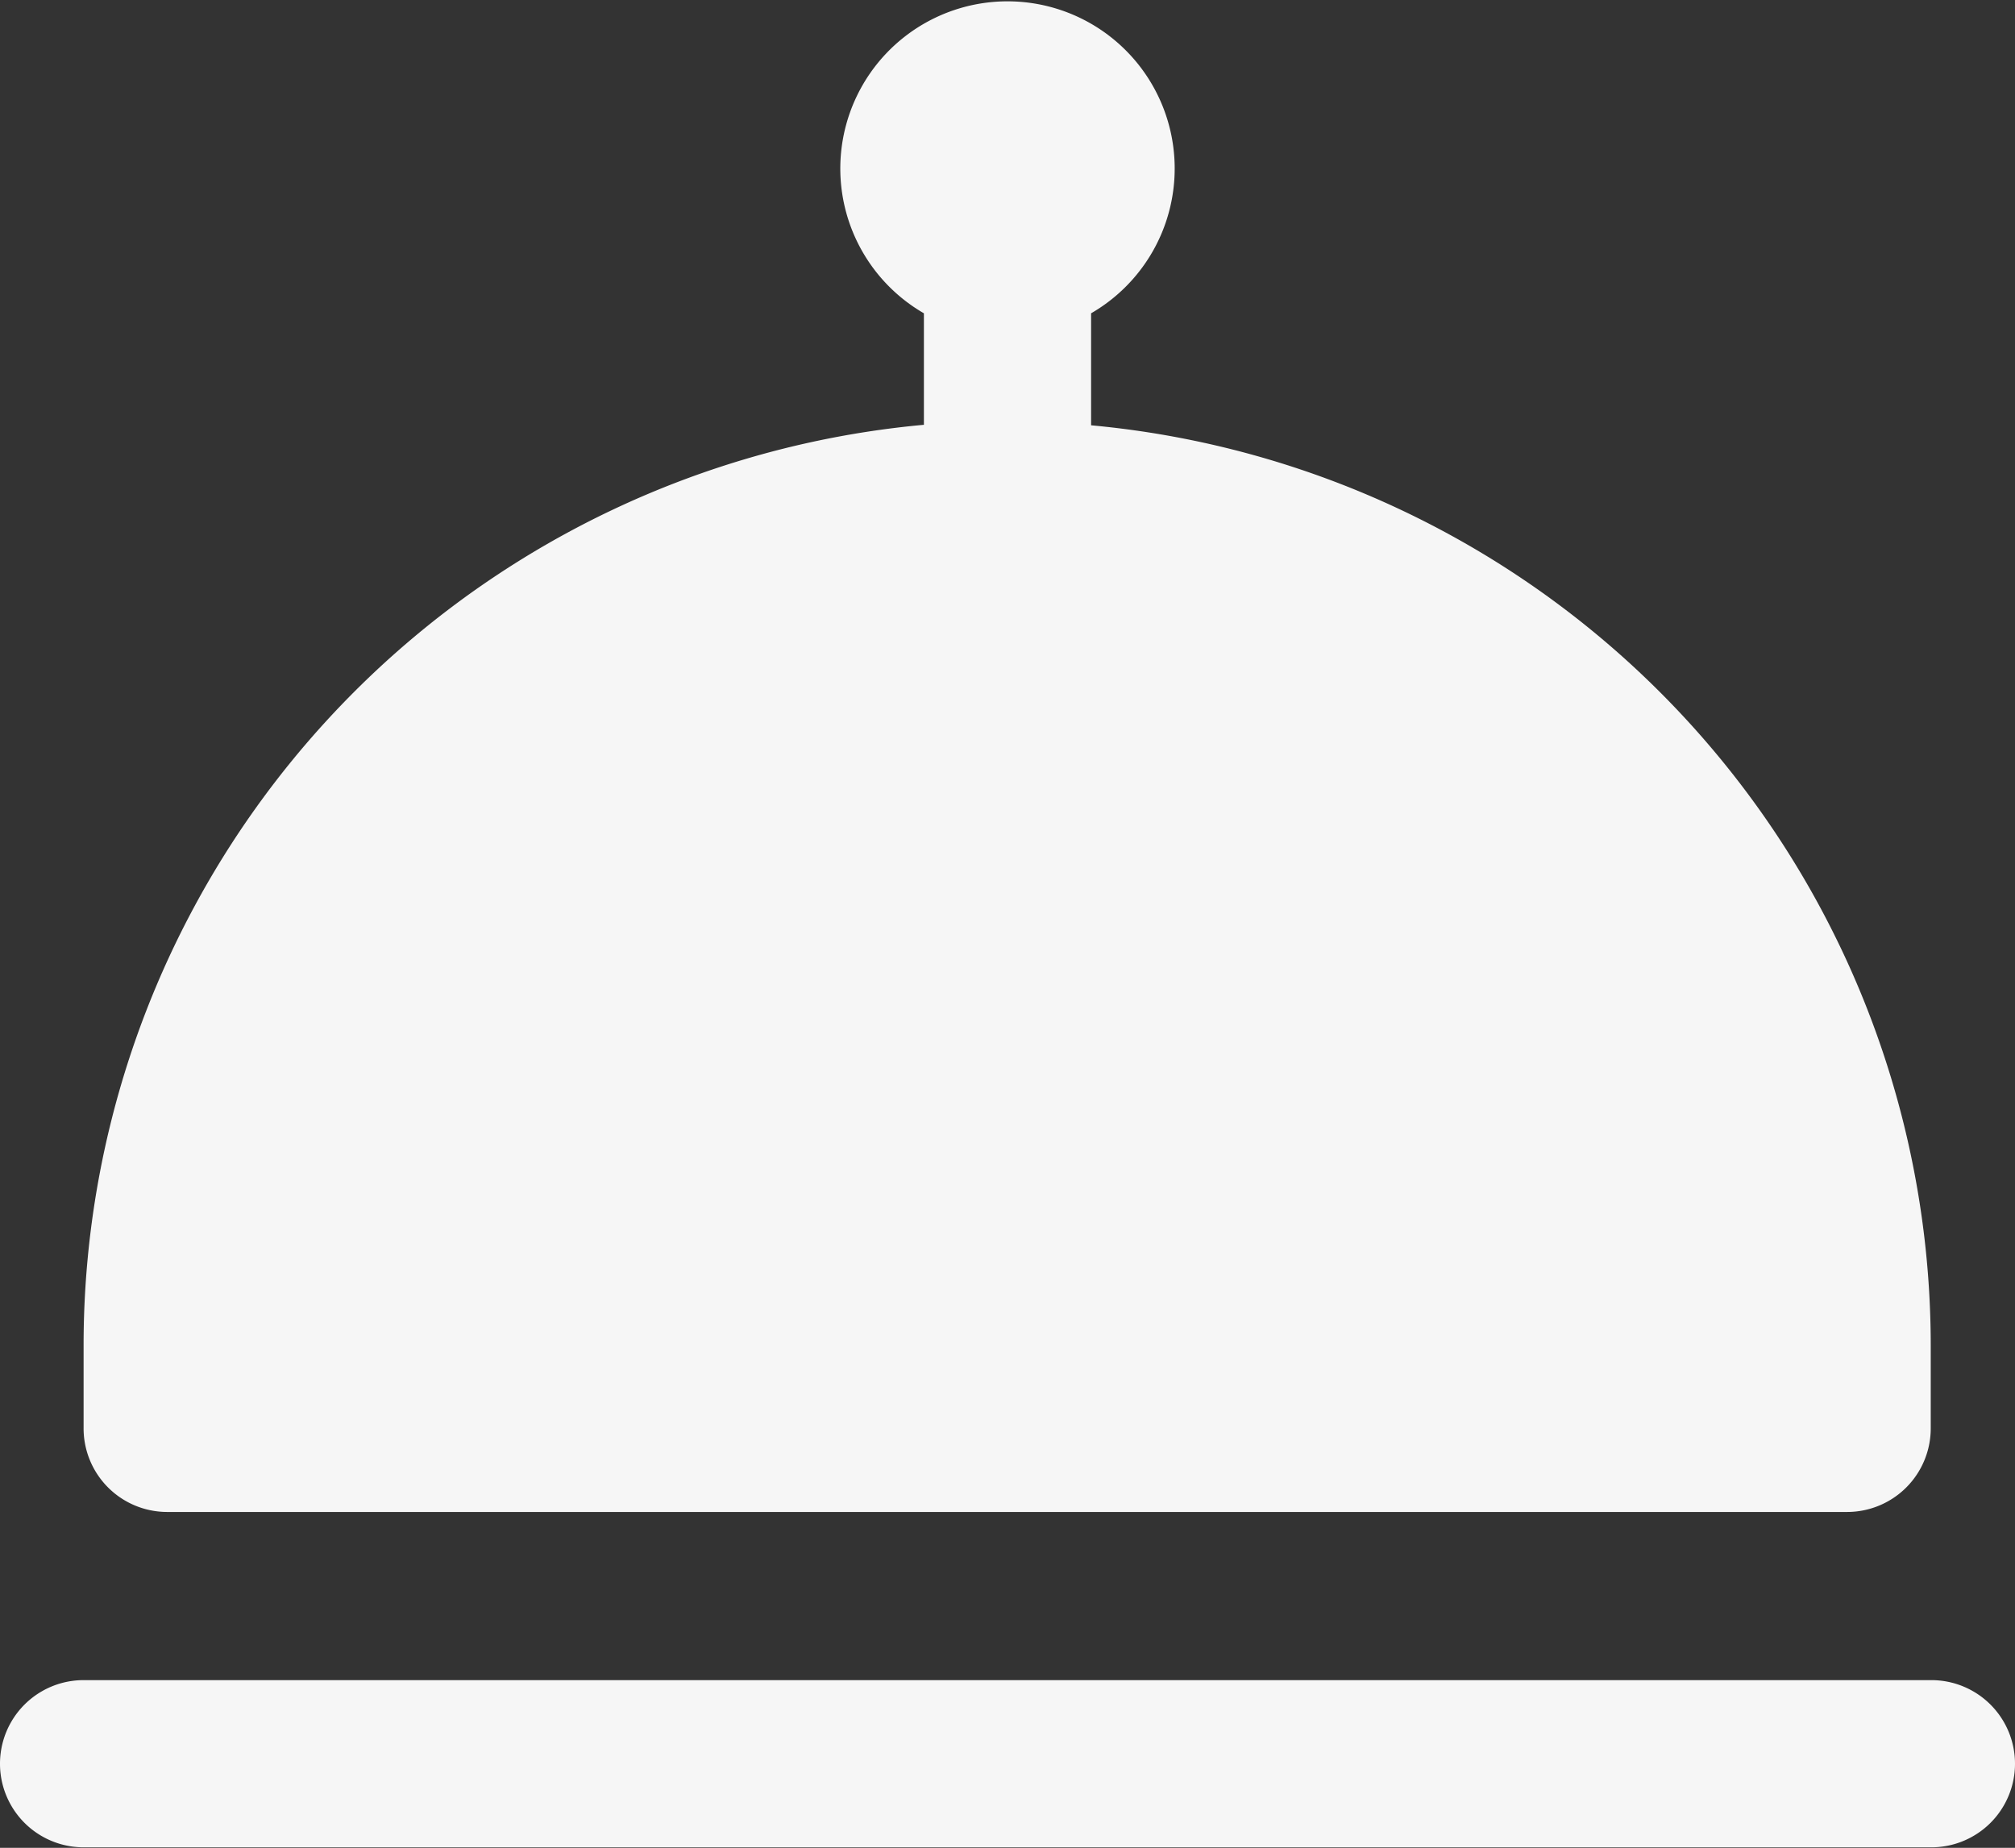 <svg xmlns="http://www.w3.org/2000/svg" width="12.052" height="11.053" viewBox="0 0 12.052 11.053">
  <rect x="0" y="0" width="12.052" height="11.053" fill="#333333" stroke="none"/>
  <g id="svg" transform="translate(0 -0.991)">
    <path id="Path_459" data-name="Path 459" d="M12.052,11.541a.5.5,0,0,1-.5.5H.5a.5.5,0,1,1,0-1H11.55A.5.5,0,0,1,12.052,11.541ZM1,10.035H11.048a.5.5,0,0,0,.5-.5v-.5a5.529,5.529,0,0,0-5.022-5.5V2.865a1,1,0,1,0-1,0v.667A5.529,5.529,0,0,0,.5,9.03v.5A.5.5,0,0,0,1,10.035Z" fill="#f6f6f6"/>
  </g>
</svg>
